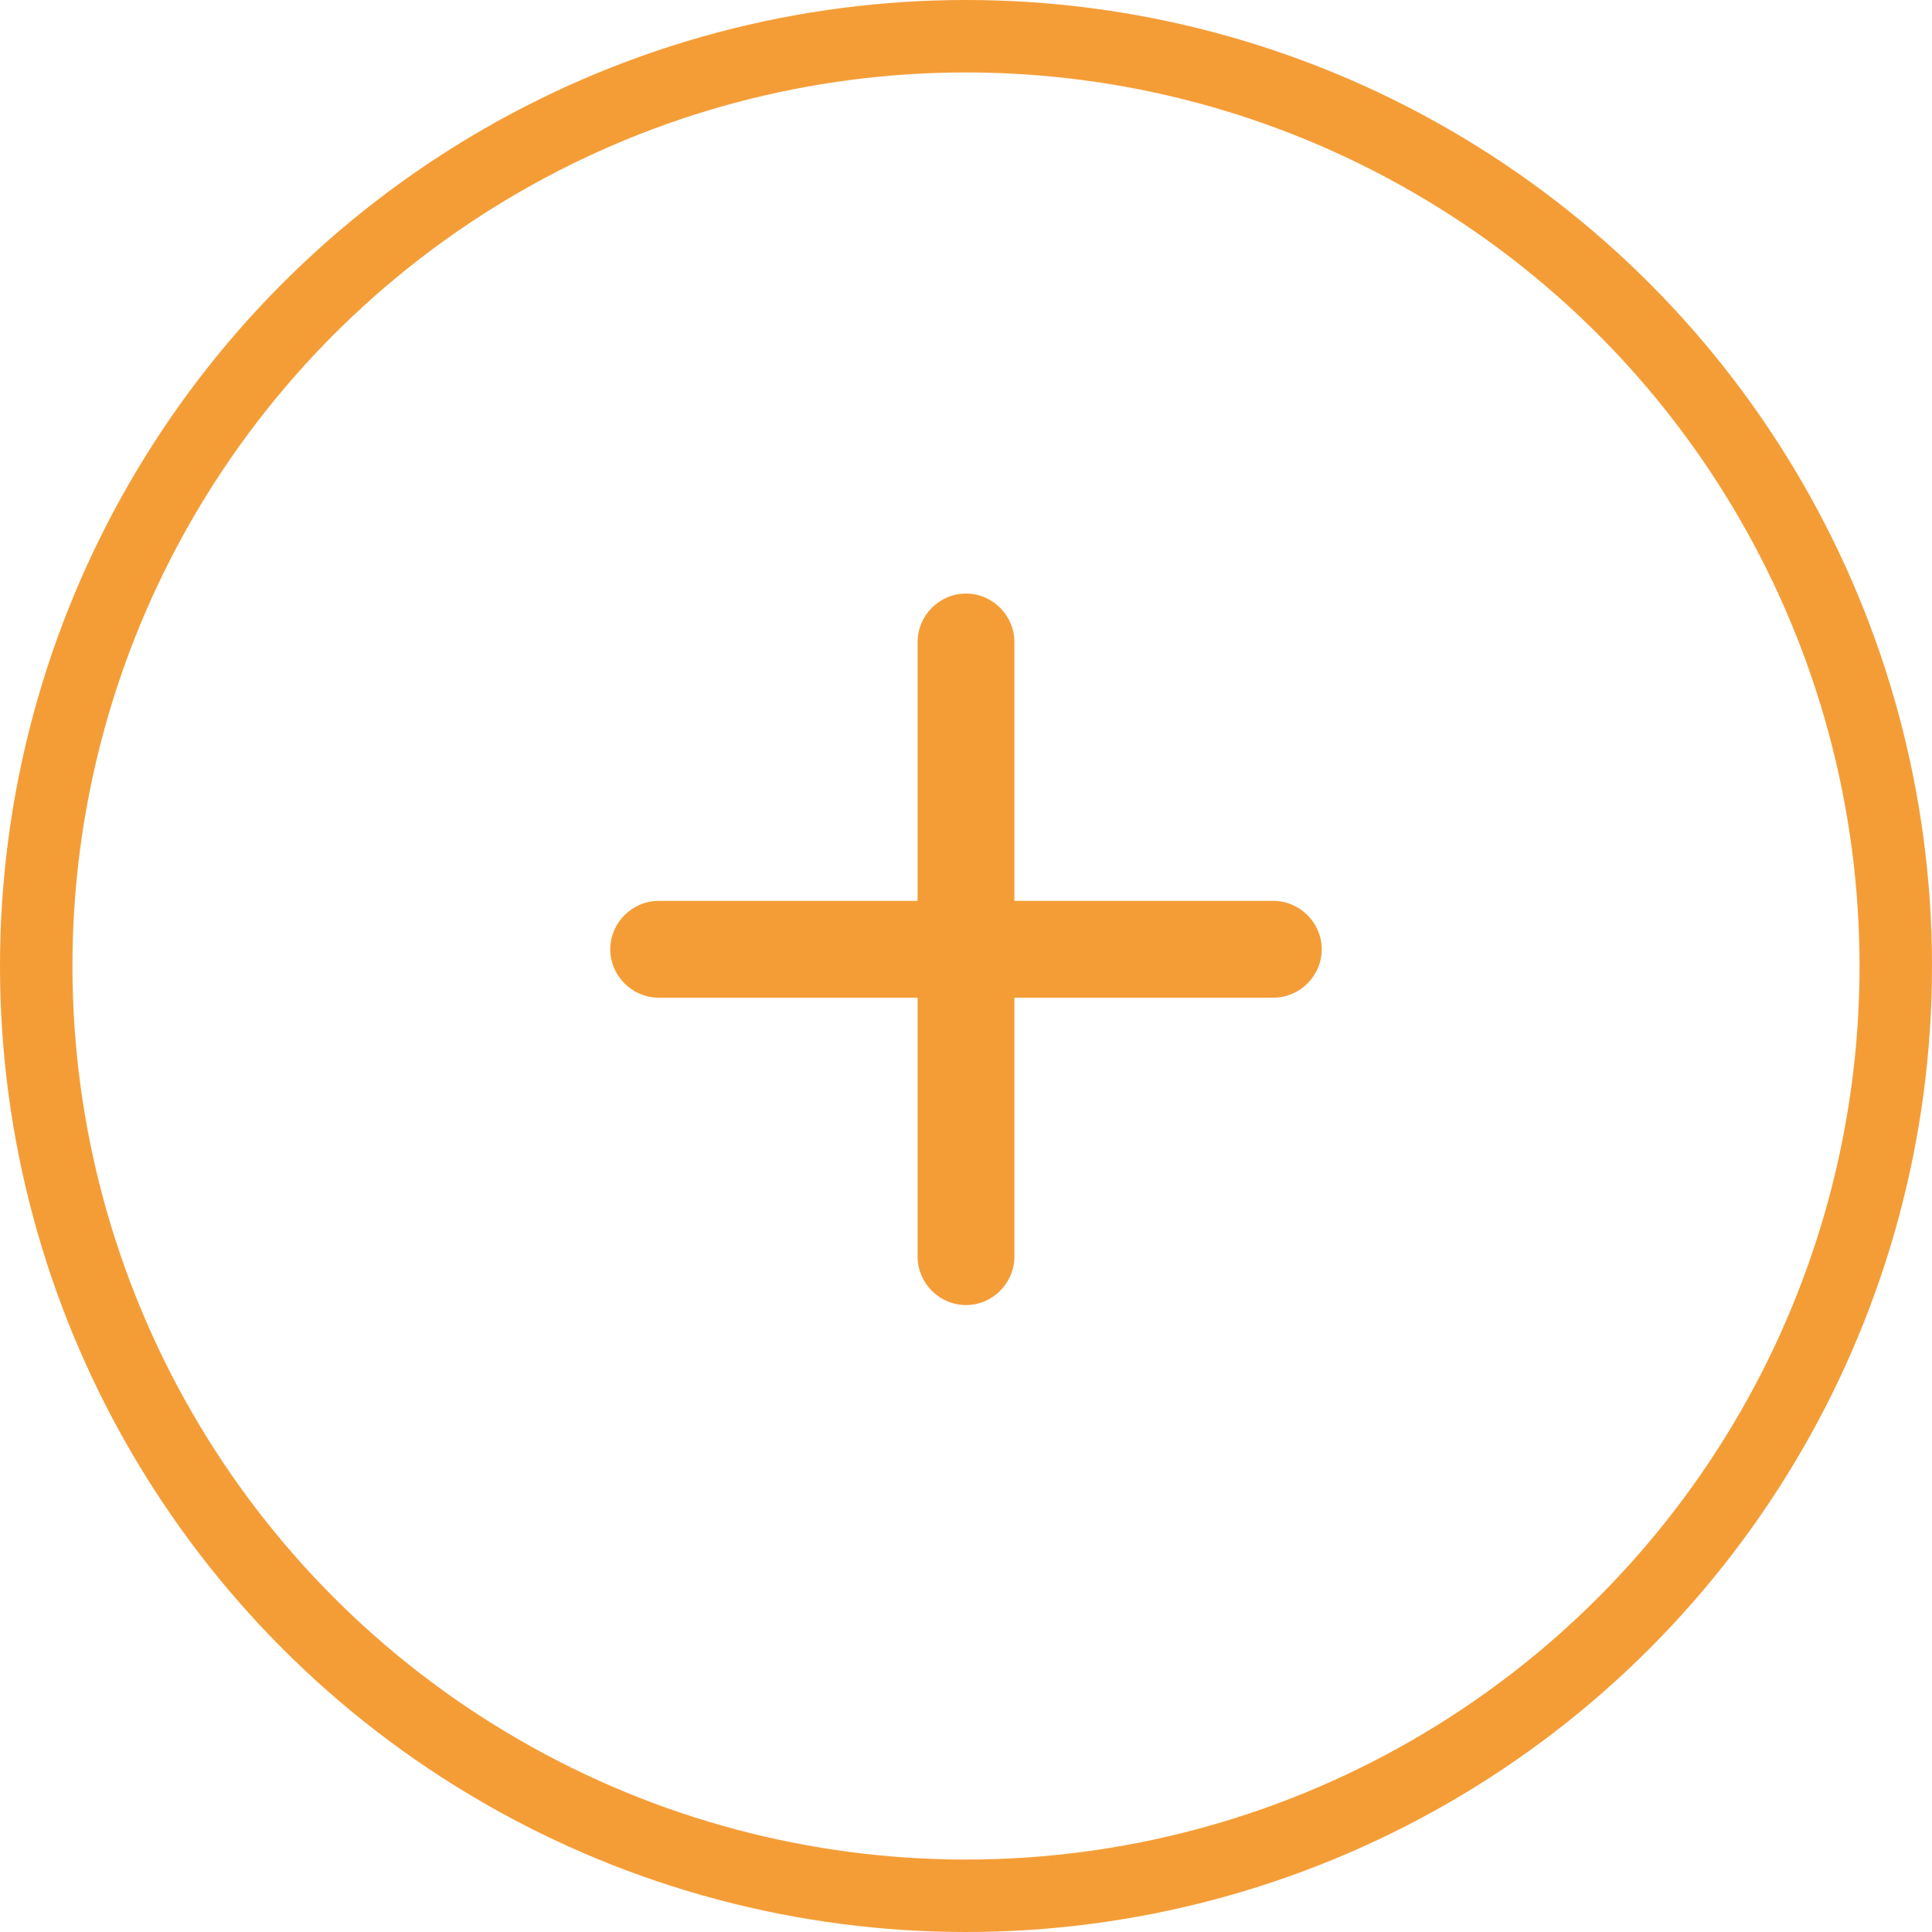<svg width="40" height="40" viewBox="0 0 40 40" fill="none" xmlns="http://www.w3.org/2000/svg">
<circle cx="20" cy="20" r="19.25" stroke="#F49D37" stroke-width="1.5"/>
<path d="M13.637 20.656H18.998V26.018C18.998 26.562 19.446 27.02 20 27.02C20.554 27.02 21.002 26.562 21.002 26.018V20.656H26.363C26.908 20.656 27.365 20.208 27.365 19.654C27.365 19.101 26.908 18.652 26.363 18.652H21.002V13.291C21.002 12.746 20.554 12.289 20 12.289C19.446 12.289 18.998 12.746 18.998 13.291V18.652H13.637C13.092 18.652 12.635 19.101 12.635 19.654C12.635 20.208 13.092 20.656 13.637 20.656Z" fill="#F49D37"/>
</svg>
